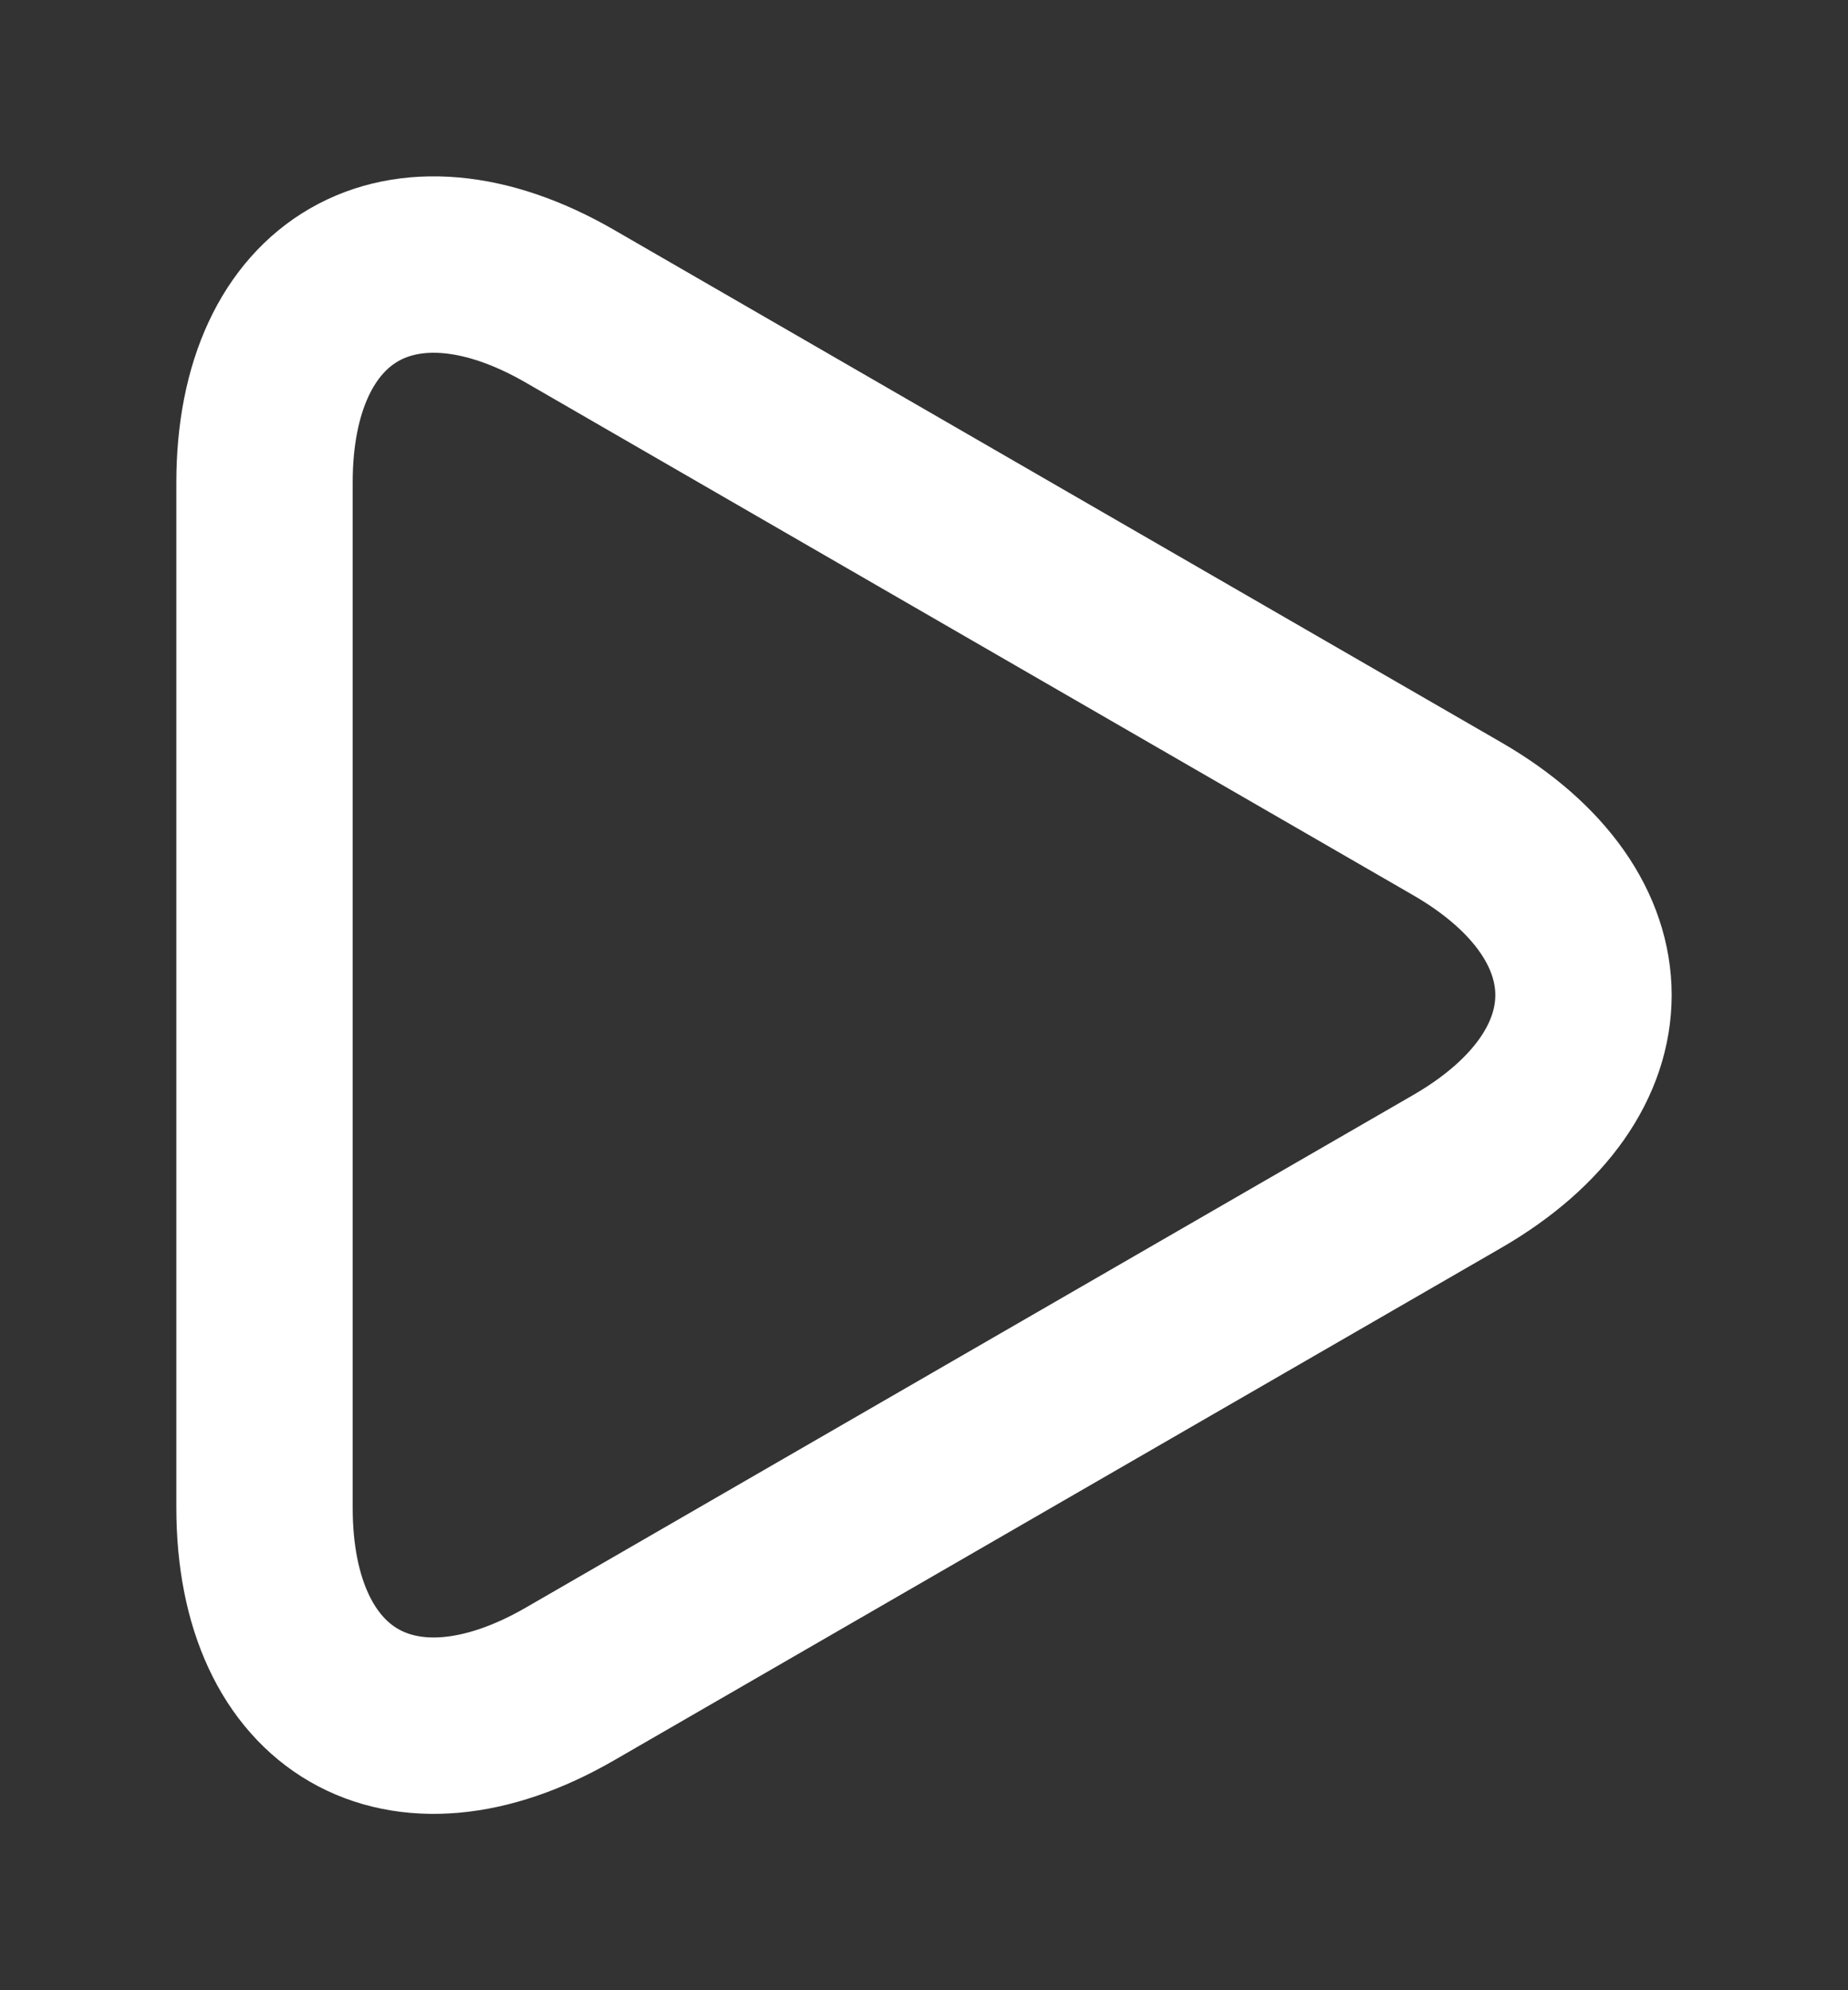 <?xml version="1.0" standalone="no"?><!-- Generator: Gravit.io --><svg xmlns="http://www.w3.org/2000/svg" xmlns:xlink="http://www.w3.org/1999/xlink" style="isolation:isolate" viewBox="367.76 119.359 10.48 11.282" width="10.48" height="11.282"><rect x="367.76" y="119.359" width="10.48" height="11.282" fill="#333333" stroke="none"/><path d=" M 369.26 127.905 L 369.26 125 L 369.26 122.095 C 369.26 120.991 370.036 120.543 370.992 121.095 L 373.508 122.548 L 376.023 124 C 376.979 124.552 376.979 125.448 376.023 126 L 373.508 127.452 L 370.992 128.905 C 370.036 129.457 369.26 129.009 369.26 127.905 Z " fill="none" vector-effect="non-scaling-stroke" stroke-width="1" stroke="rgb(255,255,255)" stroke-linejoin="miter" stroke-linecap="square" stroke-miterlimit="3"/></svg>